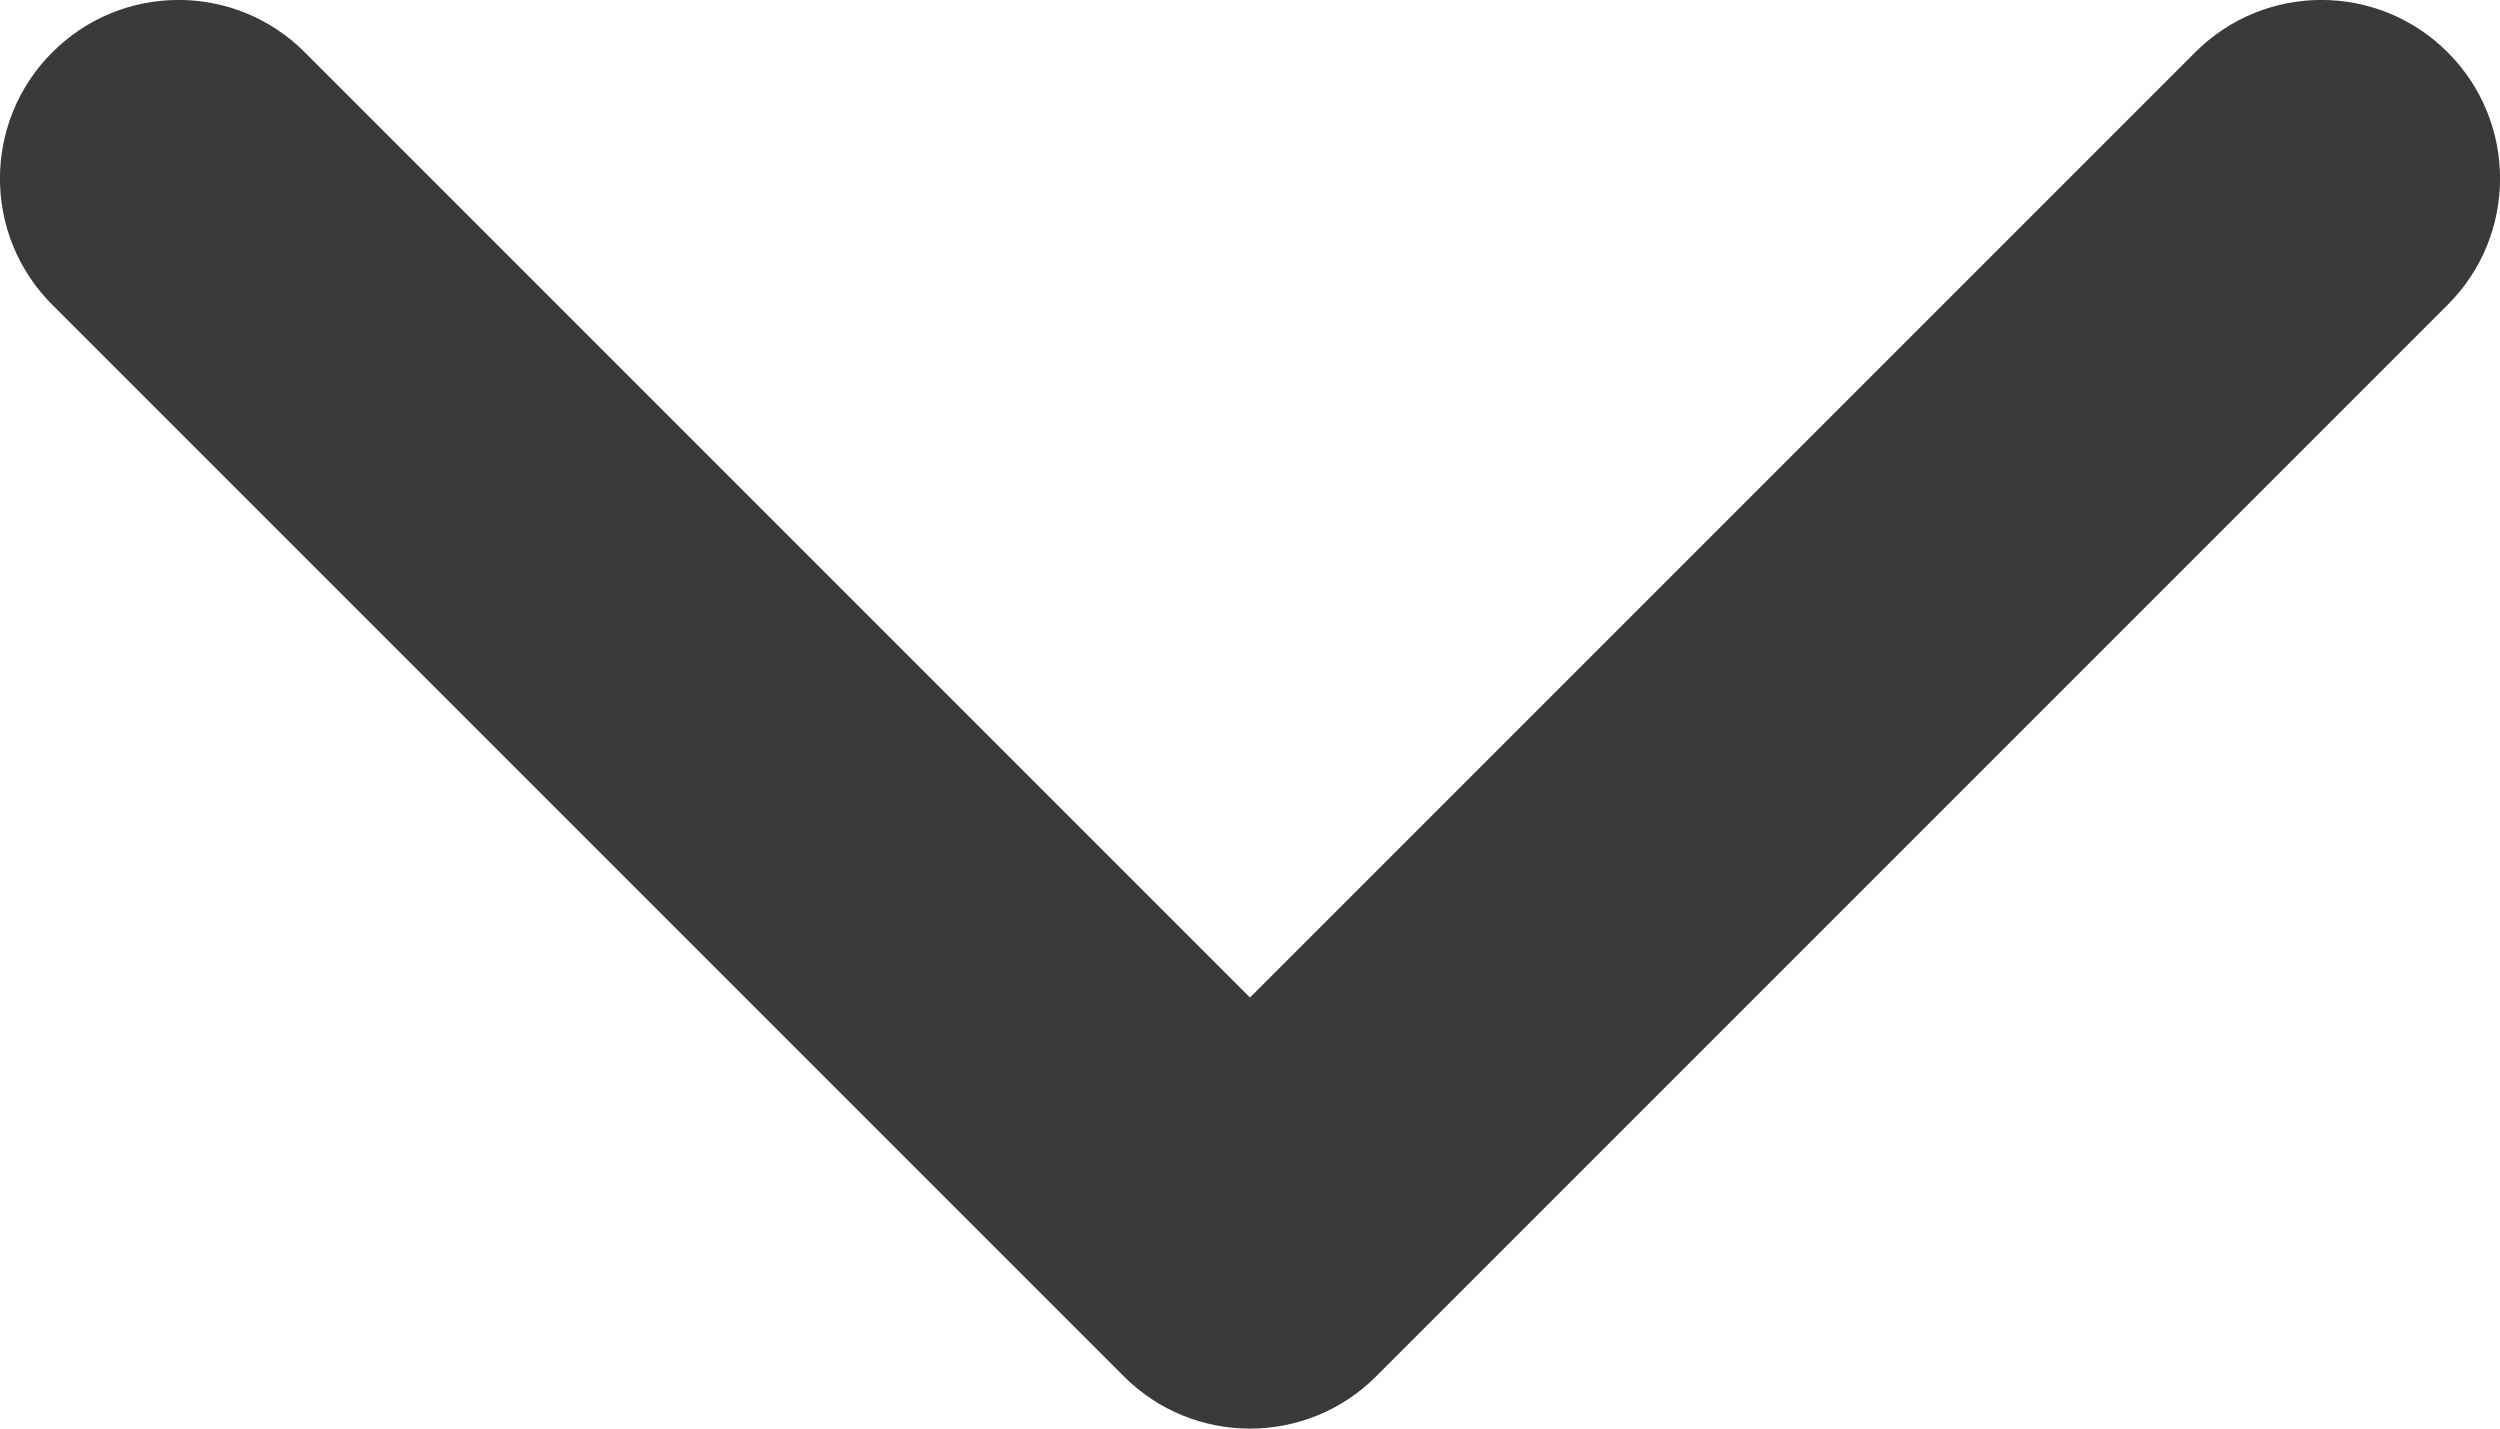 <svg width="14" height="8" viewBox="0 0 14 8" fill="none" xmlns="http://www.w3.org/2000/svg">
    <path fill-rule="evenodd" clip-rule="evenodd"
          d="M0.293 0.293C0.683 -0.098 1.317 -0.098 1.707 0.293L7 5.586L12.293 0.293C12.683 -0.098 13.317 -0.098 13.707 0.293C14.098 0.683 14.098 1.317 13.707 1.707L7.707 7.707C7.317 8.098 6.683 8.098 6.293 7.707L0.293 1.707C-0.098 1.317 -0.098 0.683 0.293 0.293Z"
          fill="#3A3A3A"/>
</svg>

